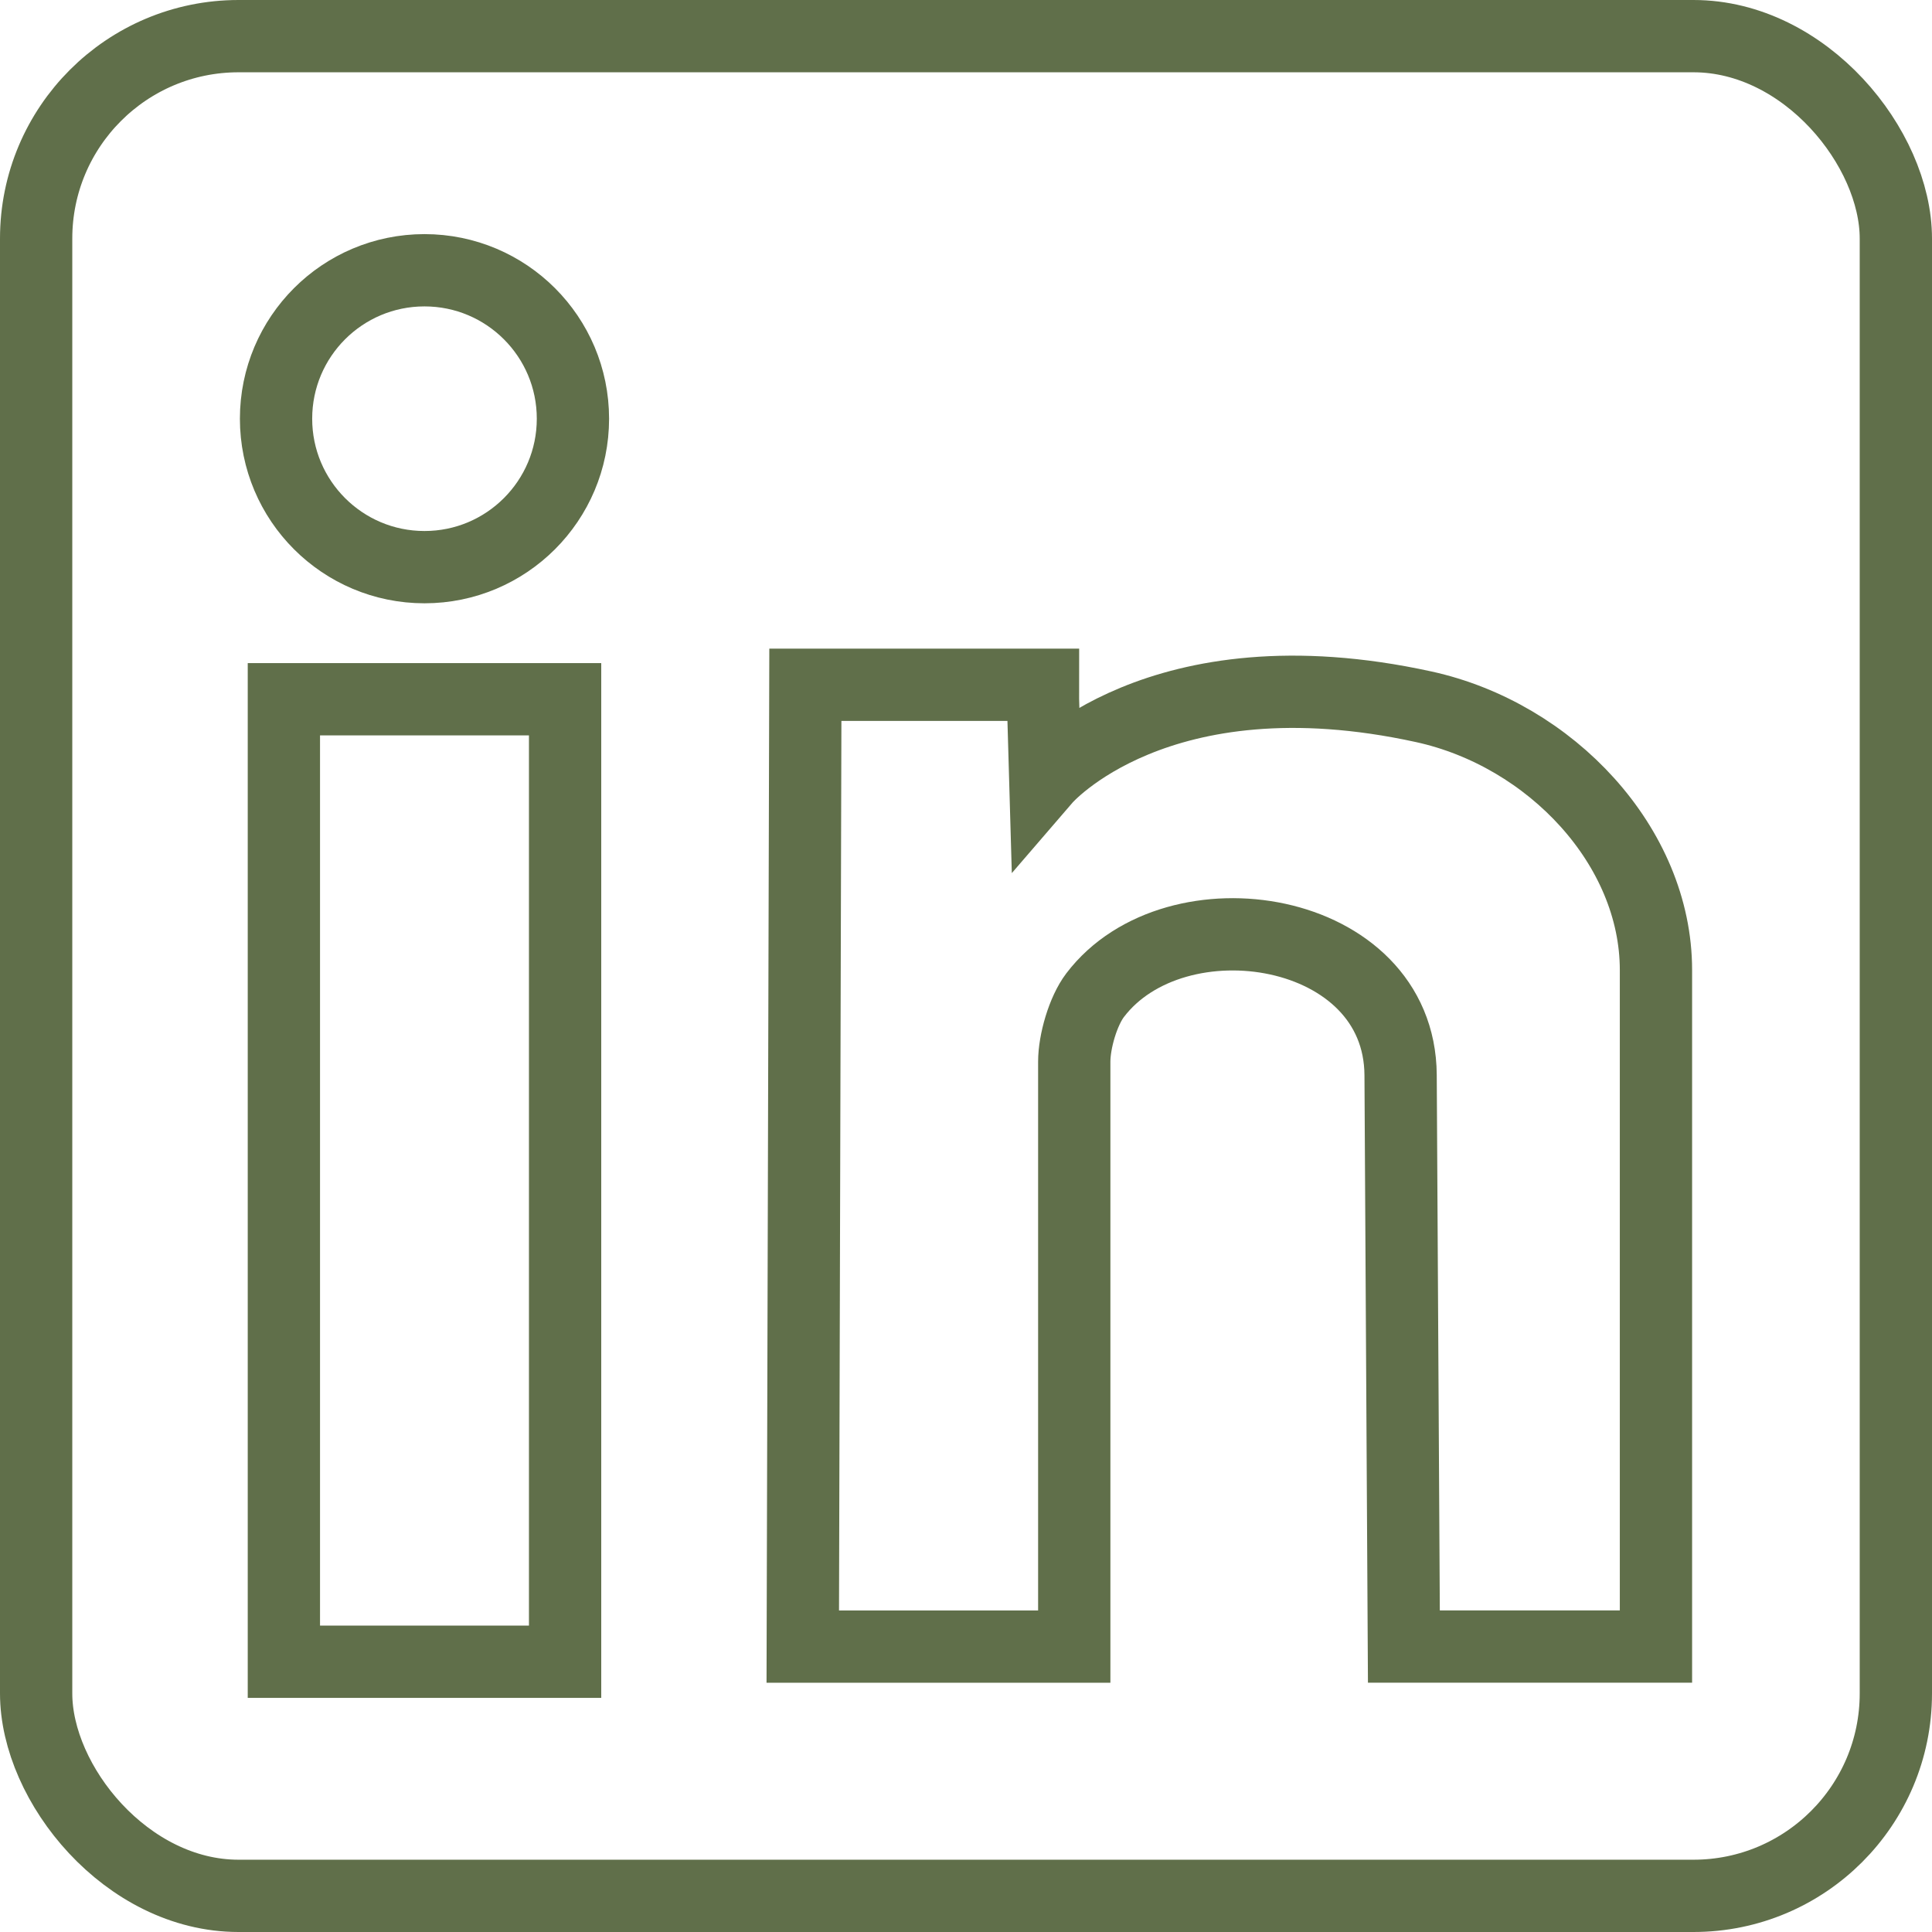 <?xml version="1.0" encoding="UTF-8"?>
<svg xmlns="http://www.w3.org/2000/svg" viewBox="0 0 133.637 133.637">
  <defs>
    <style>
      .cls-1 {
        fill: none;
        stroke: #606f4a;
        stroke-width: 5px;
      }
    </style>
  </defs>
    <g id="li_icon">
      <g>
        <rect class="cls-1" x="19.636" y="48.367" width="19.452" height="66.576"/>
        <circle class="cls-1" cx="29.362" cy="28.962" r="10.268"/>
        <path class="cls-1" d="m72.143,48.367l.158,5.509s7.767-9.018,26.178-4.988c8.785,1.923,16.064,9.66,16.064,18.21v46.796h-17.436l-.227-39.528c-.06-10.42-15.581-12.824-21.129-5.531-.842,1.107-1.445,3.212-1.445,4.603,0,8.081,0,40.457,0,40.457h-18.778l.179-66.527h16.437Z"/>
      </g>
      <rect id="frame" class="cls-1" x="2.5" y="2.5" width="128.637" height="128.637" rx="14" ry="14"/>
    </g>
</svg>